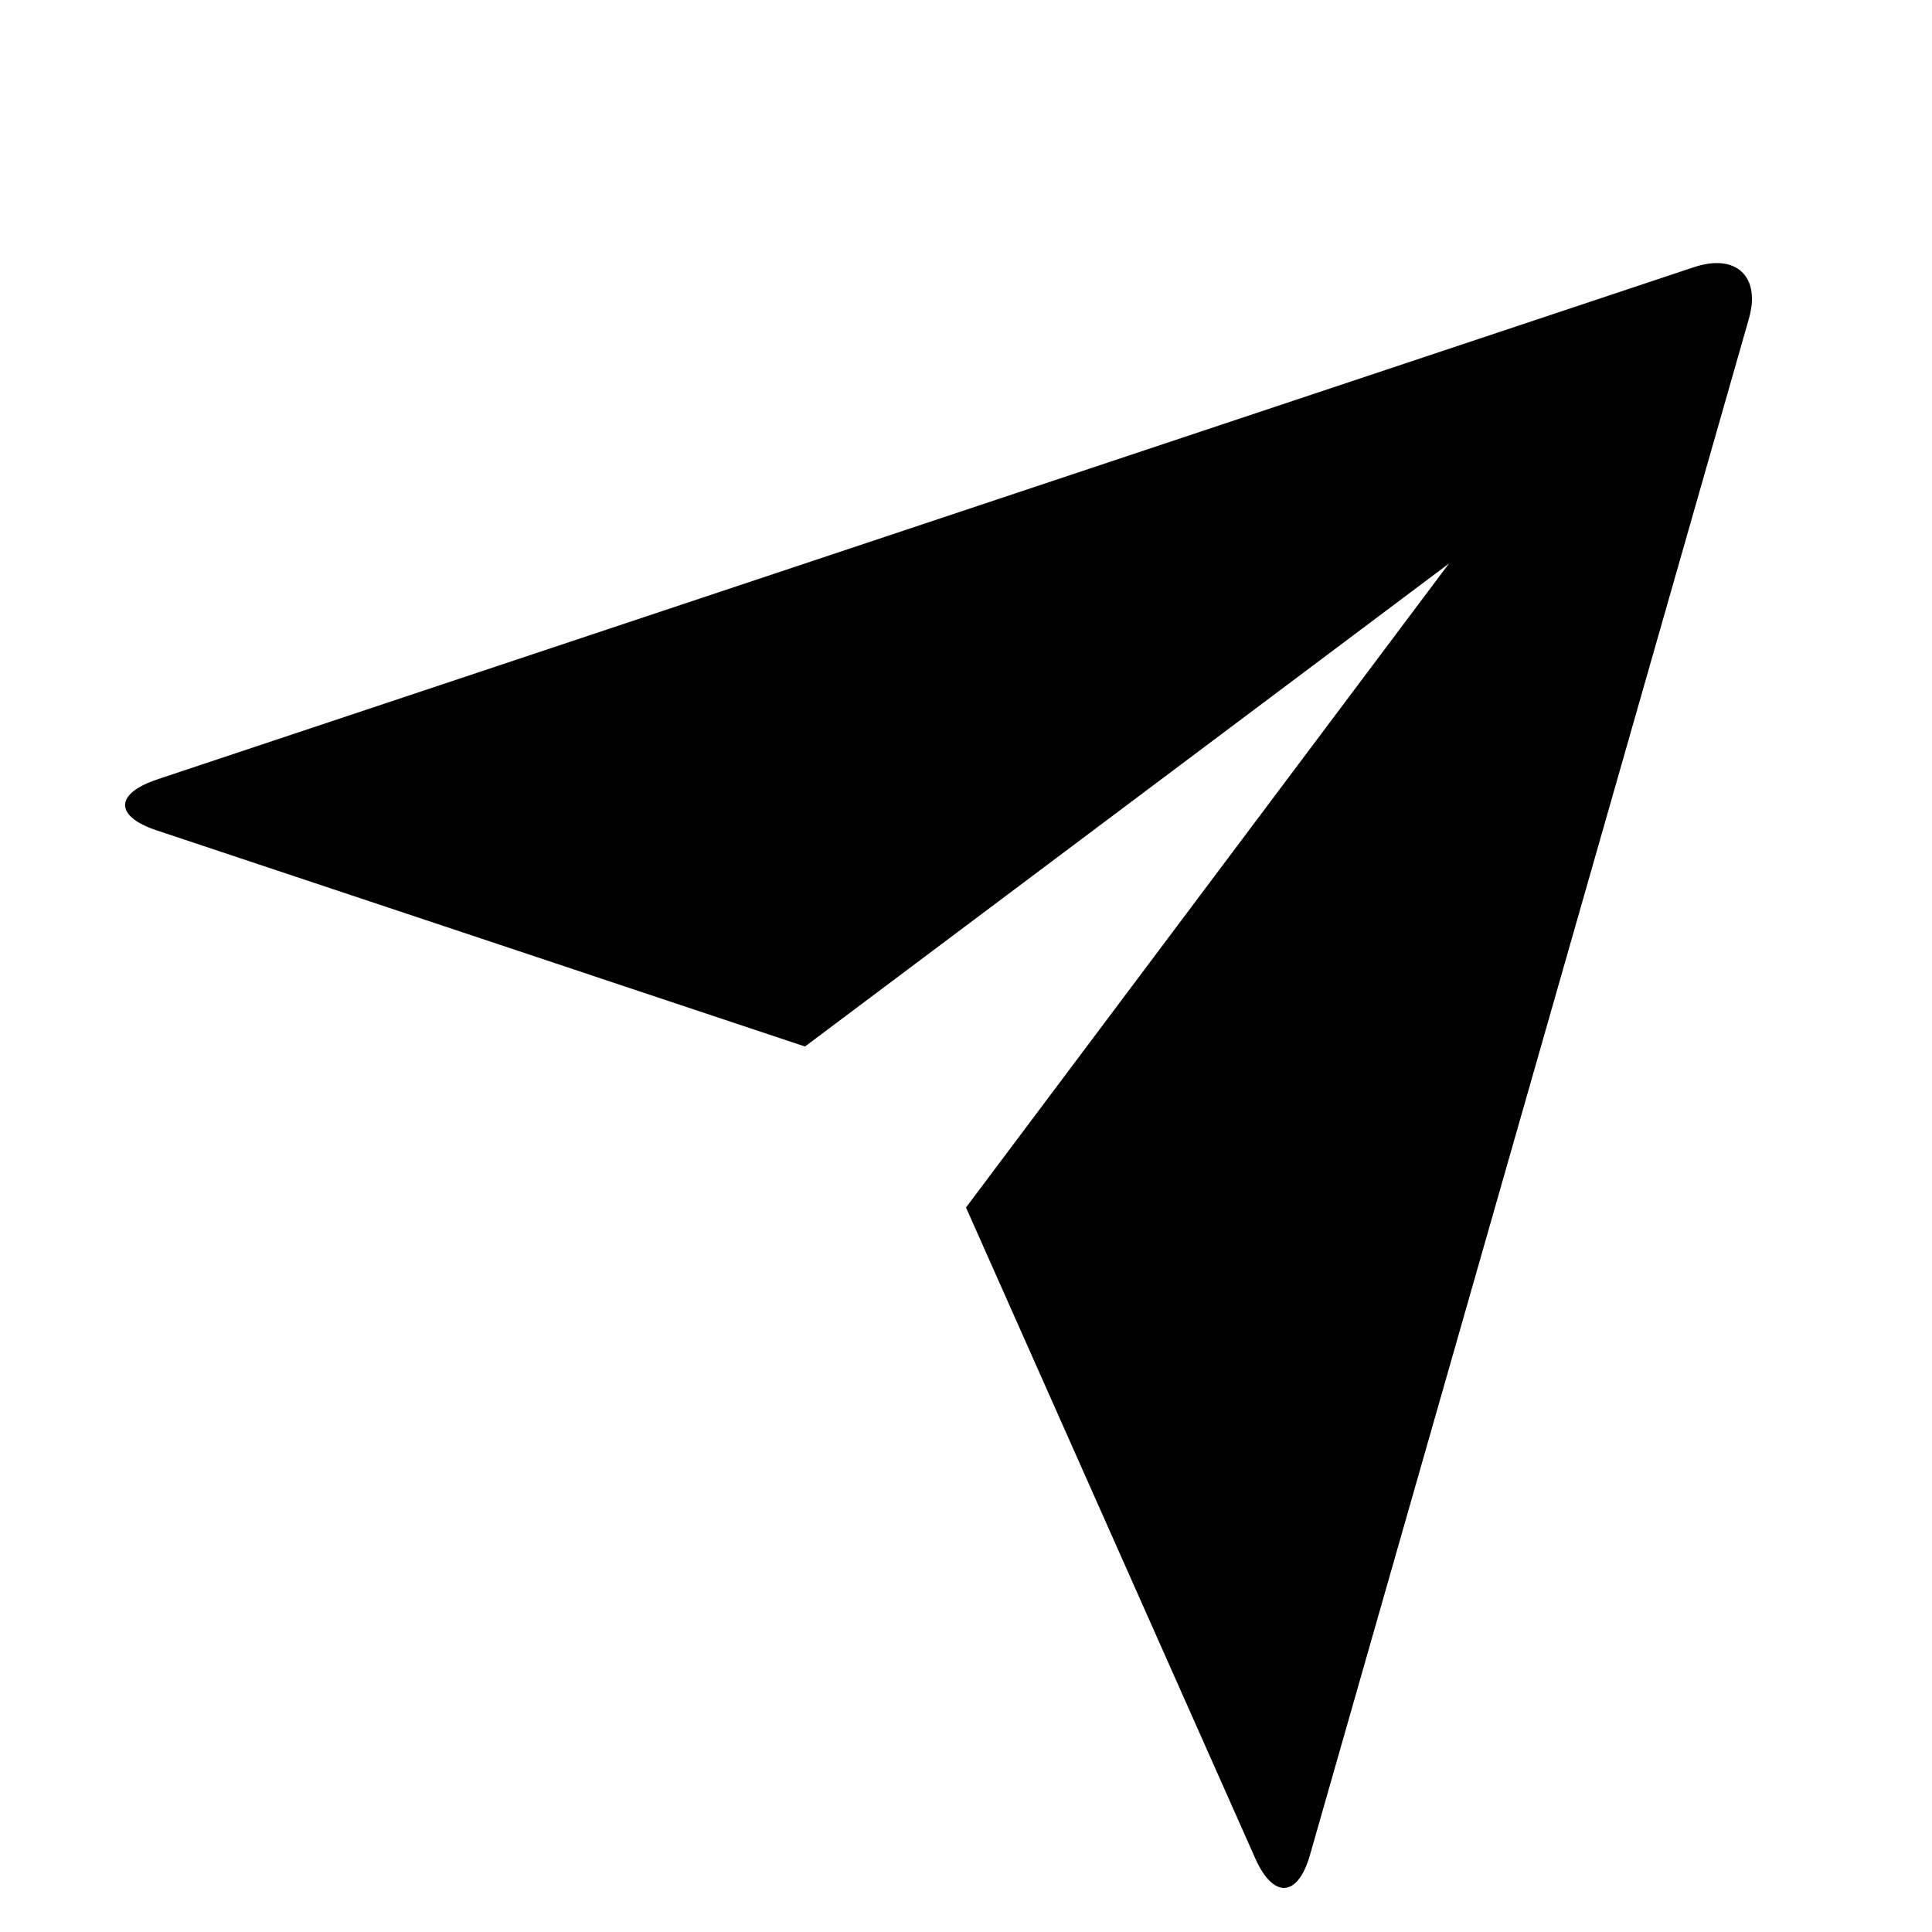 <svg width="24" height="24" viewBox="0 0 24 24" fill="none" xmlns="http://www.w3.org/2000/svg">
<path d="M1.946 10.315C1.423 10.141 1.419 9.86 1.957 9.681L21.043 3.319C21.571 3.143 21.874 3.439 21.726 3.957L16.273 23.043C16.122 23.572 15.818 23.59 15.594 23.087L12 15L18 7L10 13L1.946 10.315Z" fill="black"/>
</svg>
